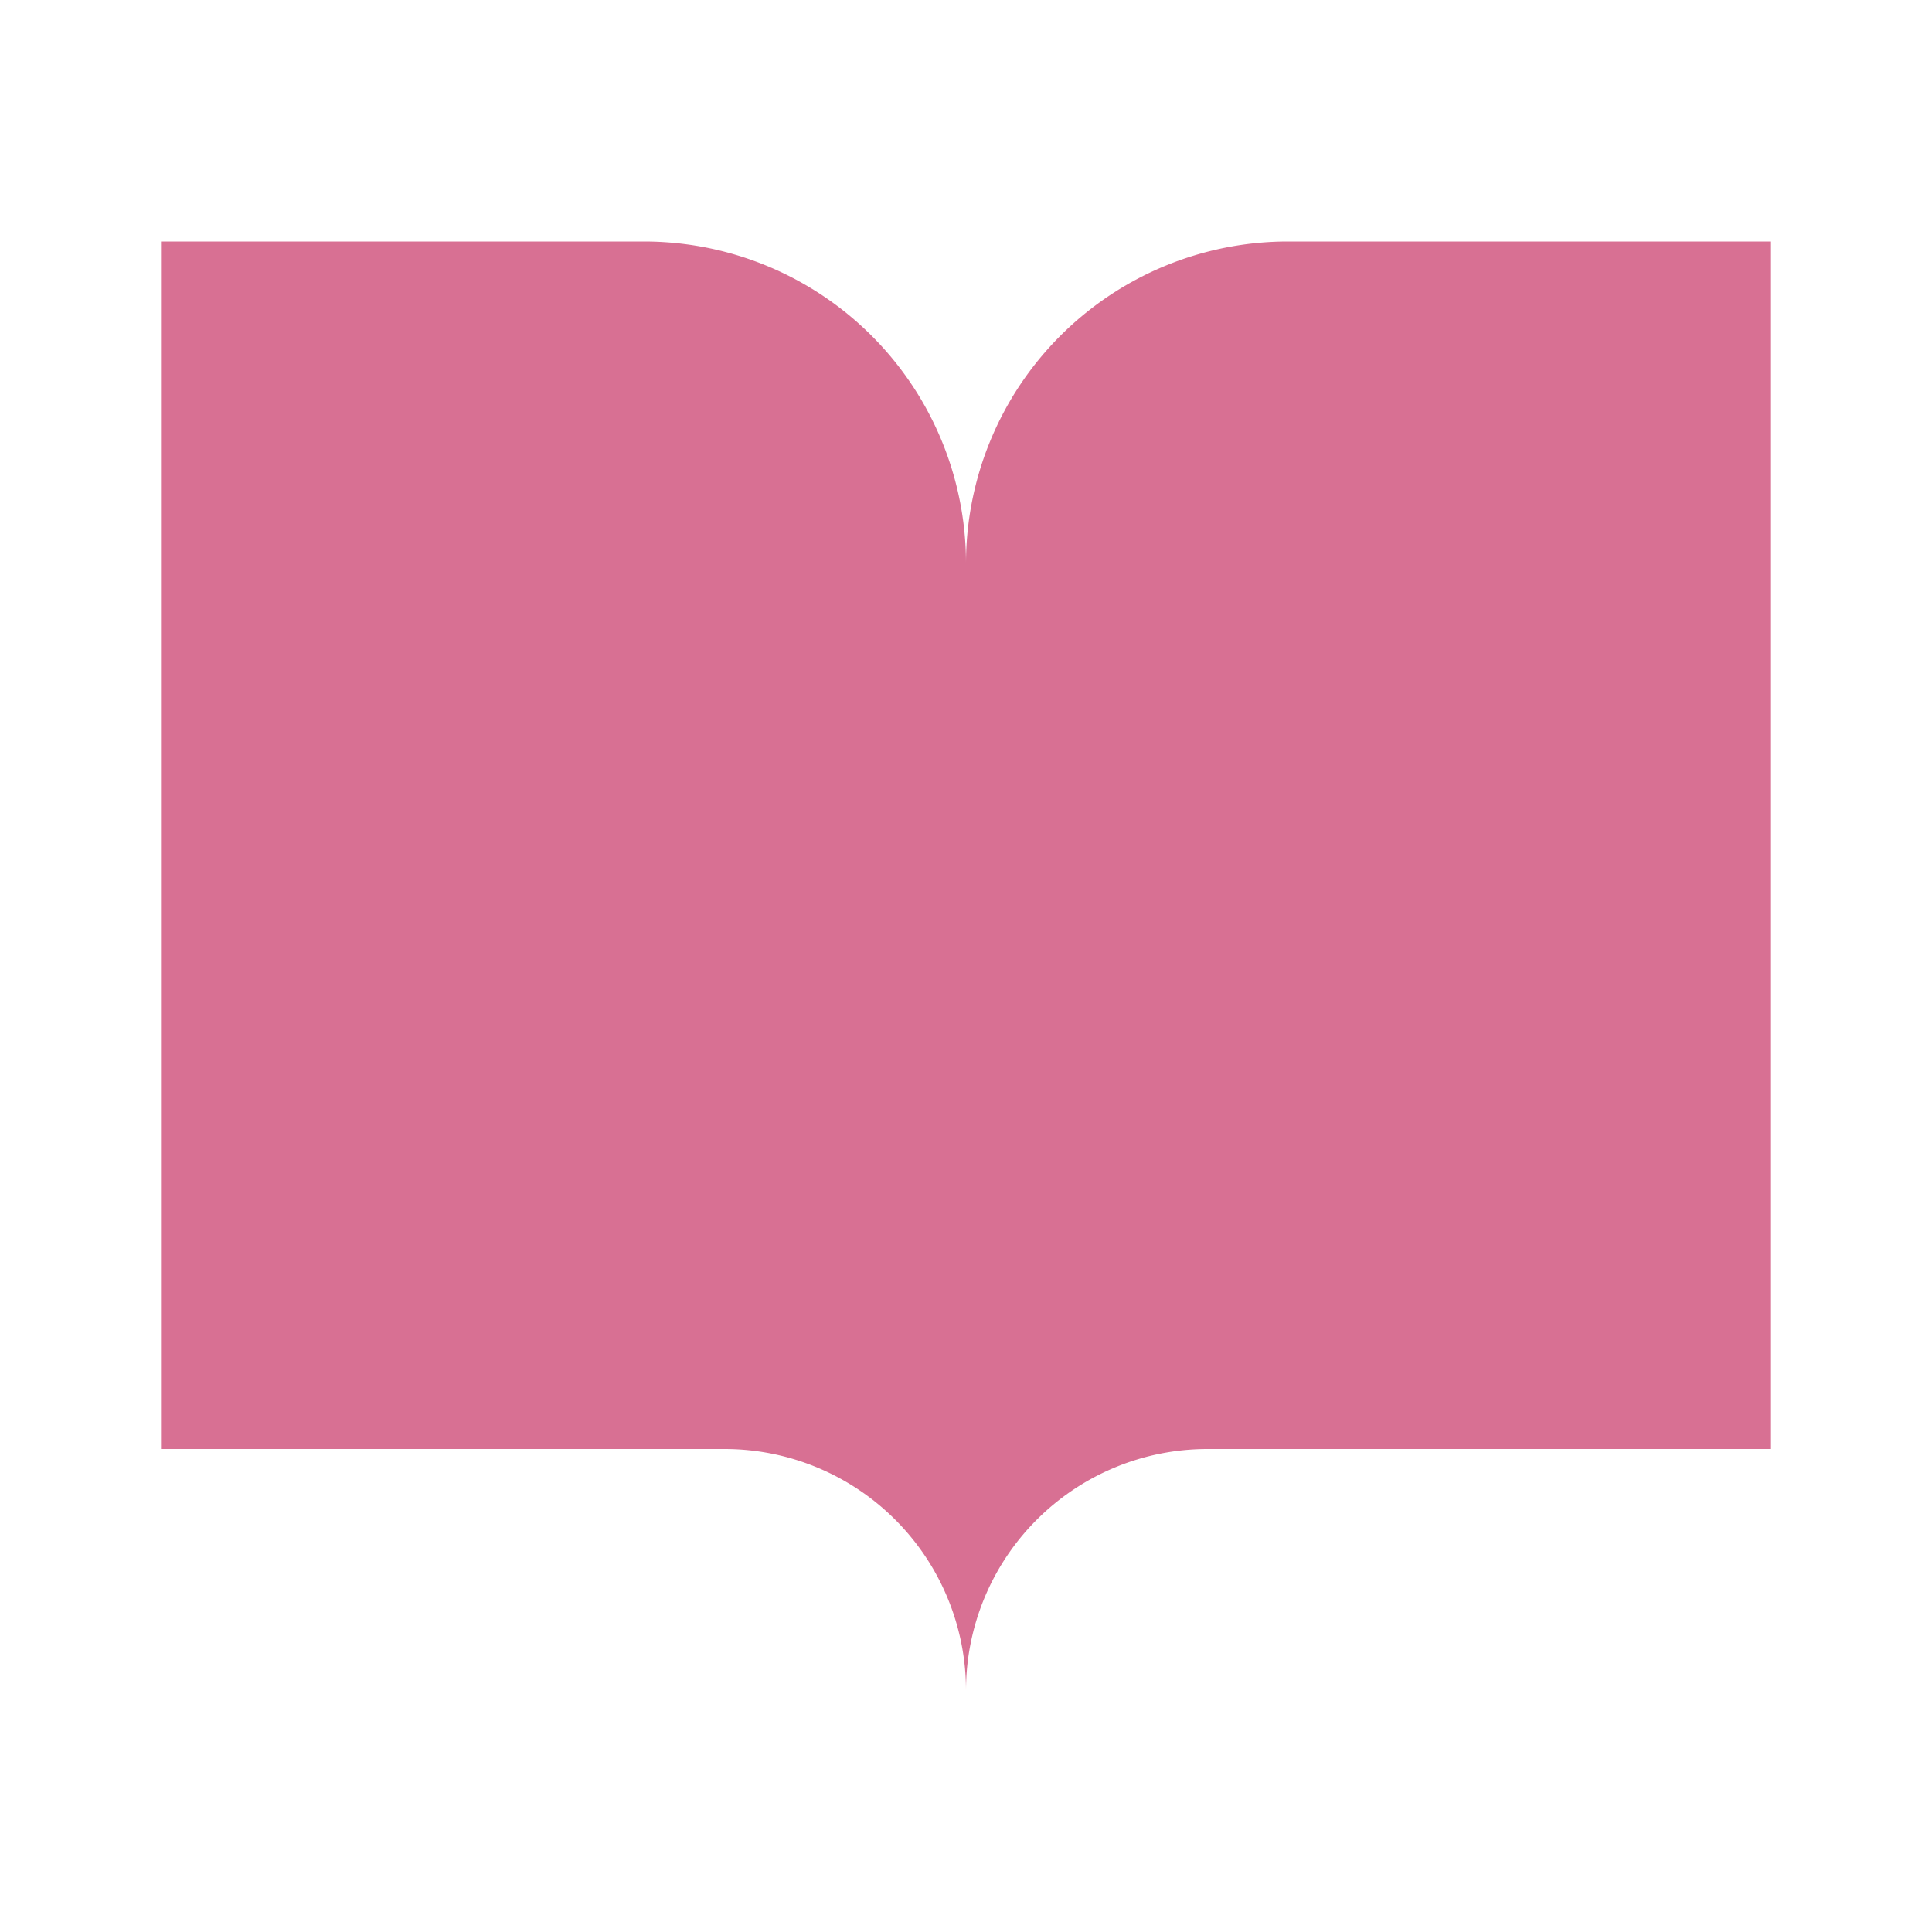<svg width="128" height="128" viewBox="0 0 24 24" fill="none" xmlns="http://www.w3.org/2000/svg">
<path d="M2 3h6a4 4 0 0 1 4 4v14a3 3 0 0 0-3-3H2z" fill="#D87093"/>
<path d="M22 3h-6a4 4 0 0 0-4 4v14a3 3 0 0 1 3-3h7z" fill="#D87093"/>
</svg>
